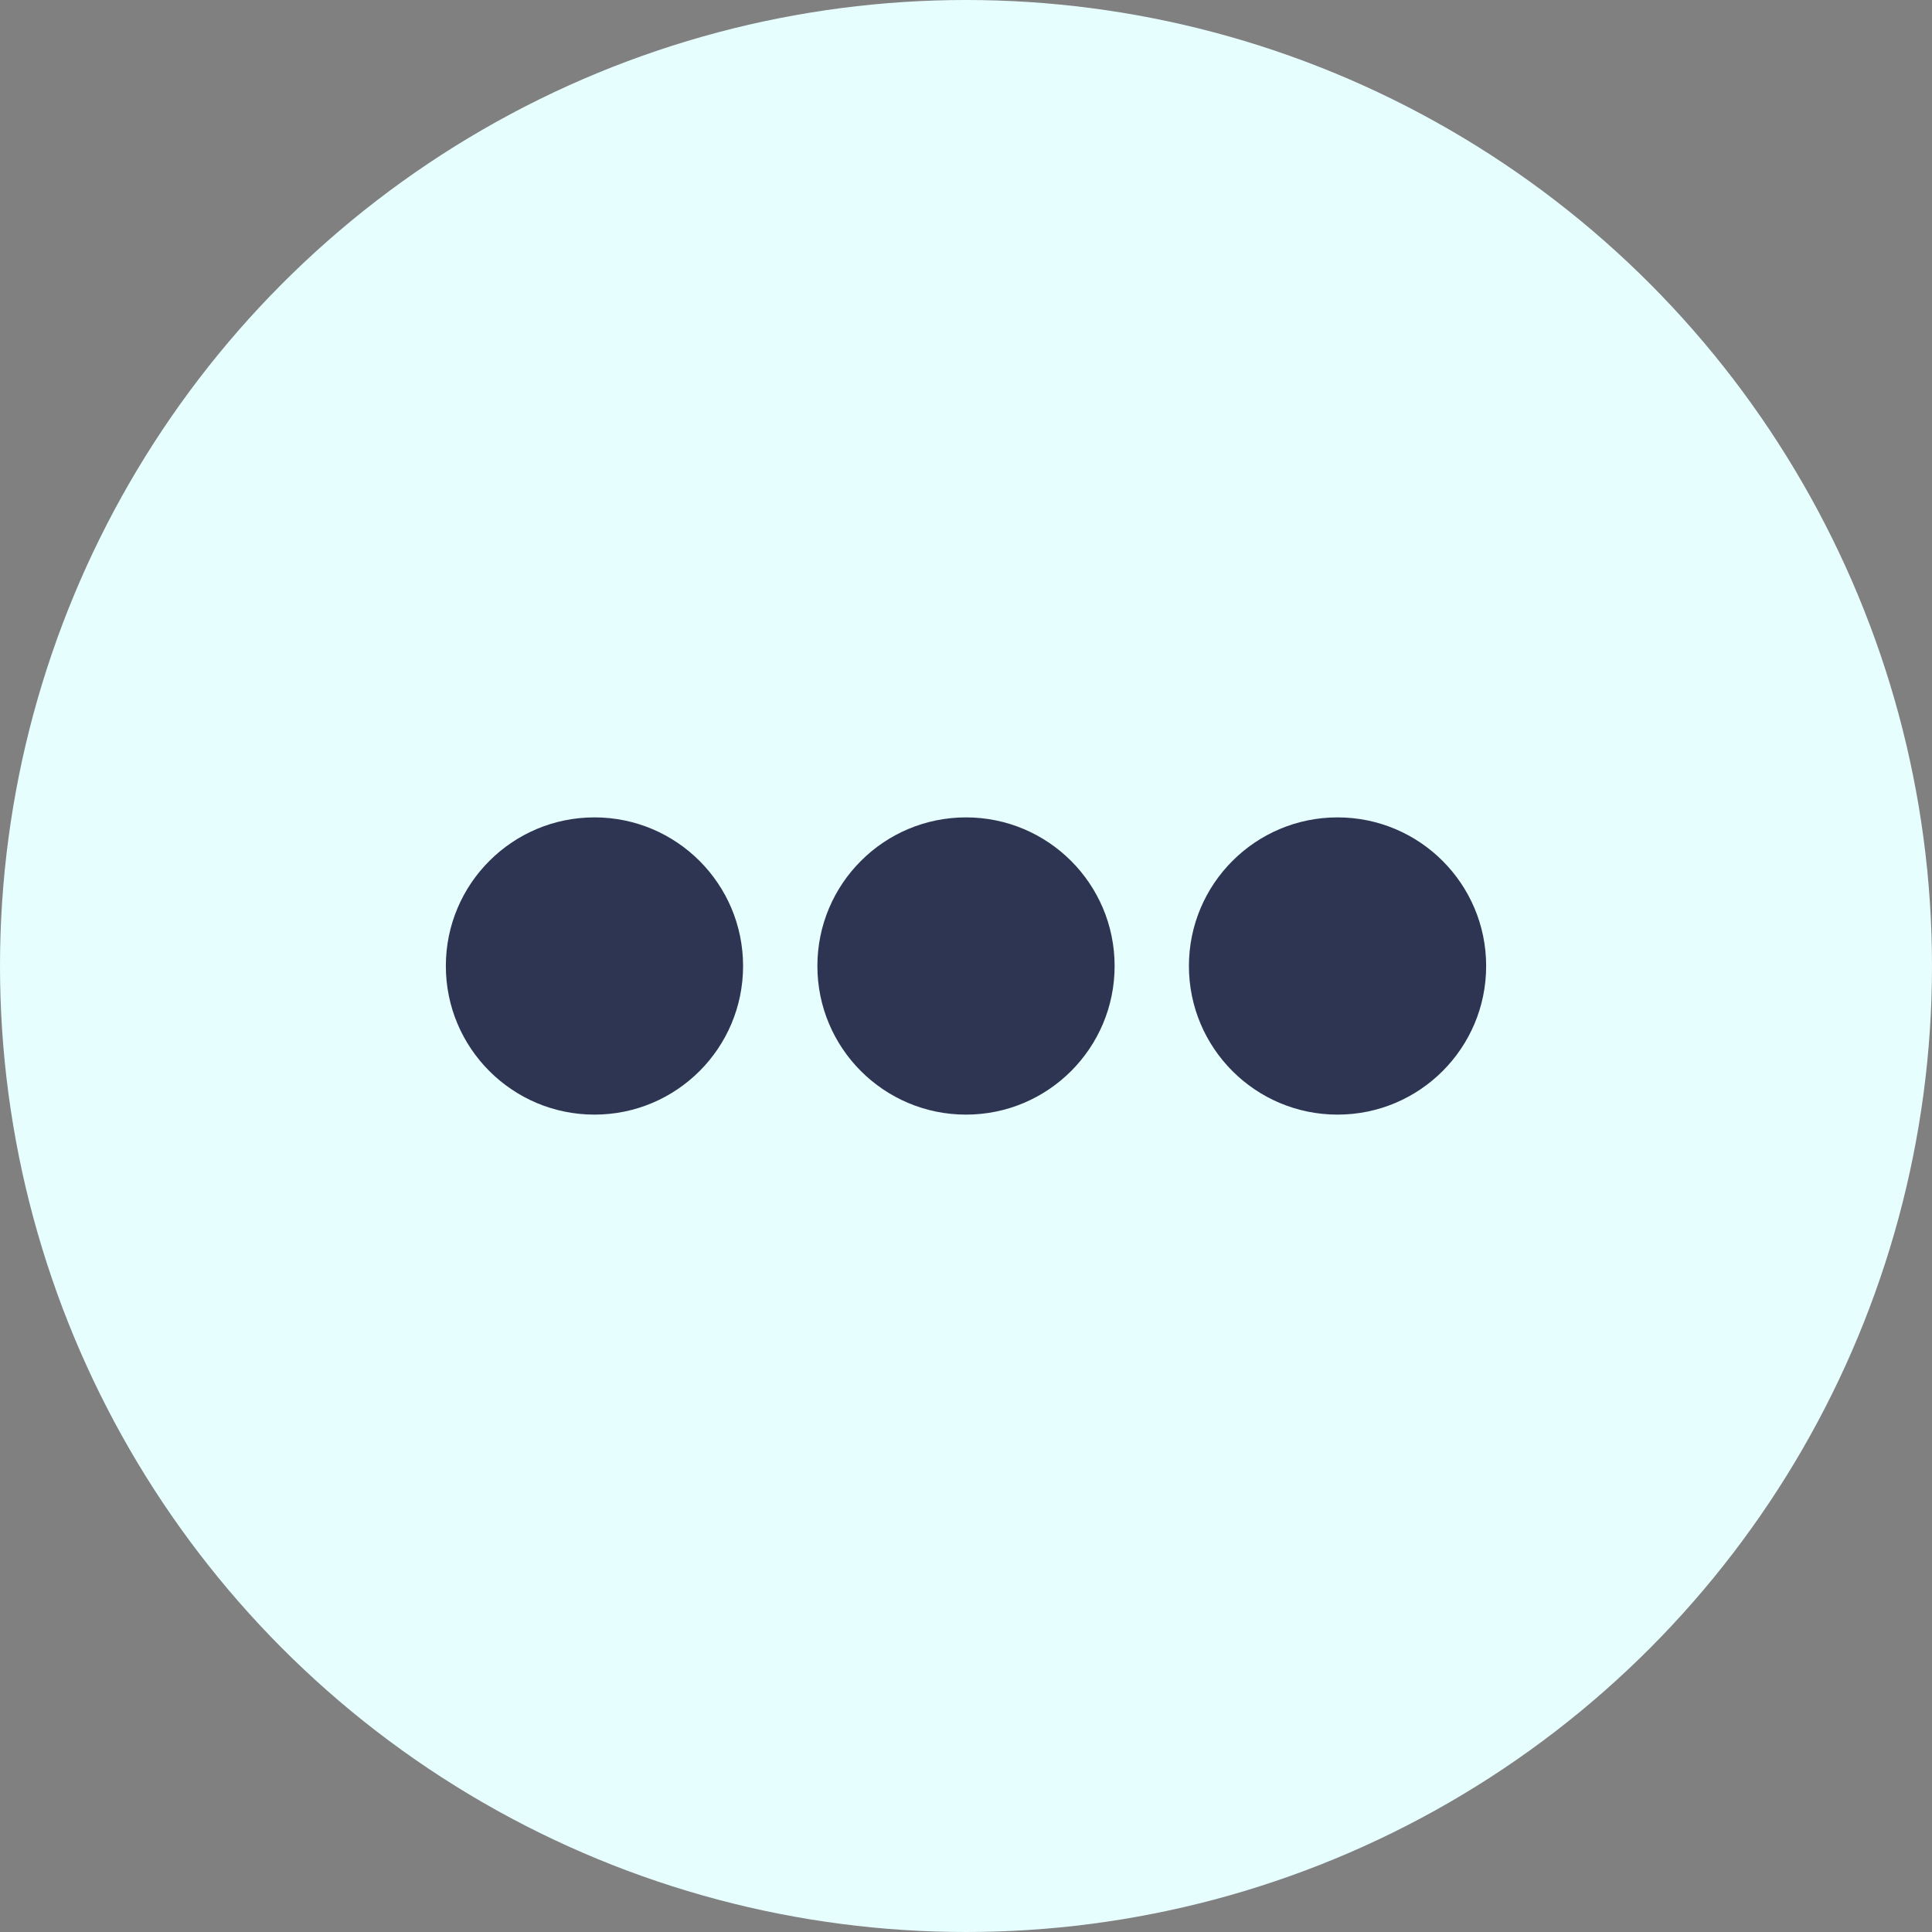 <svg width="26" height="26" viewBox="0 0 26 26" fill="none" xmlns="http://www.w3.org/2000/svg">
<rect x="0" y="0" width="26" height="26" fill="#808080" stroke="none"/>
<circle cx="13" cy="13" r="13" fill="#E7FEFF"/>
<circle cx="8" cy="13" r="2" fill="#2E3553"/>
<circle cx="13" cy="13" r="2" fill="#2E3553"/>
<circle cx="18" cy="13" r="2" fill="#2E3553"/>
</svg>
